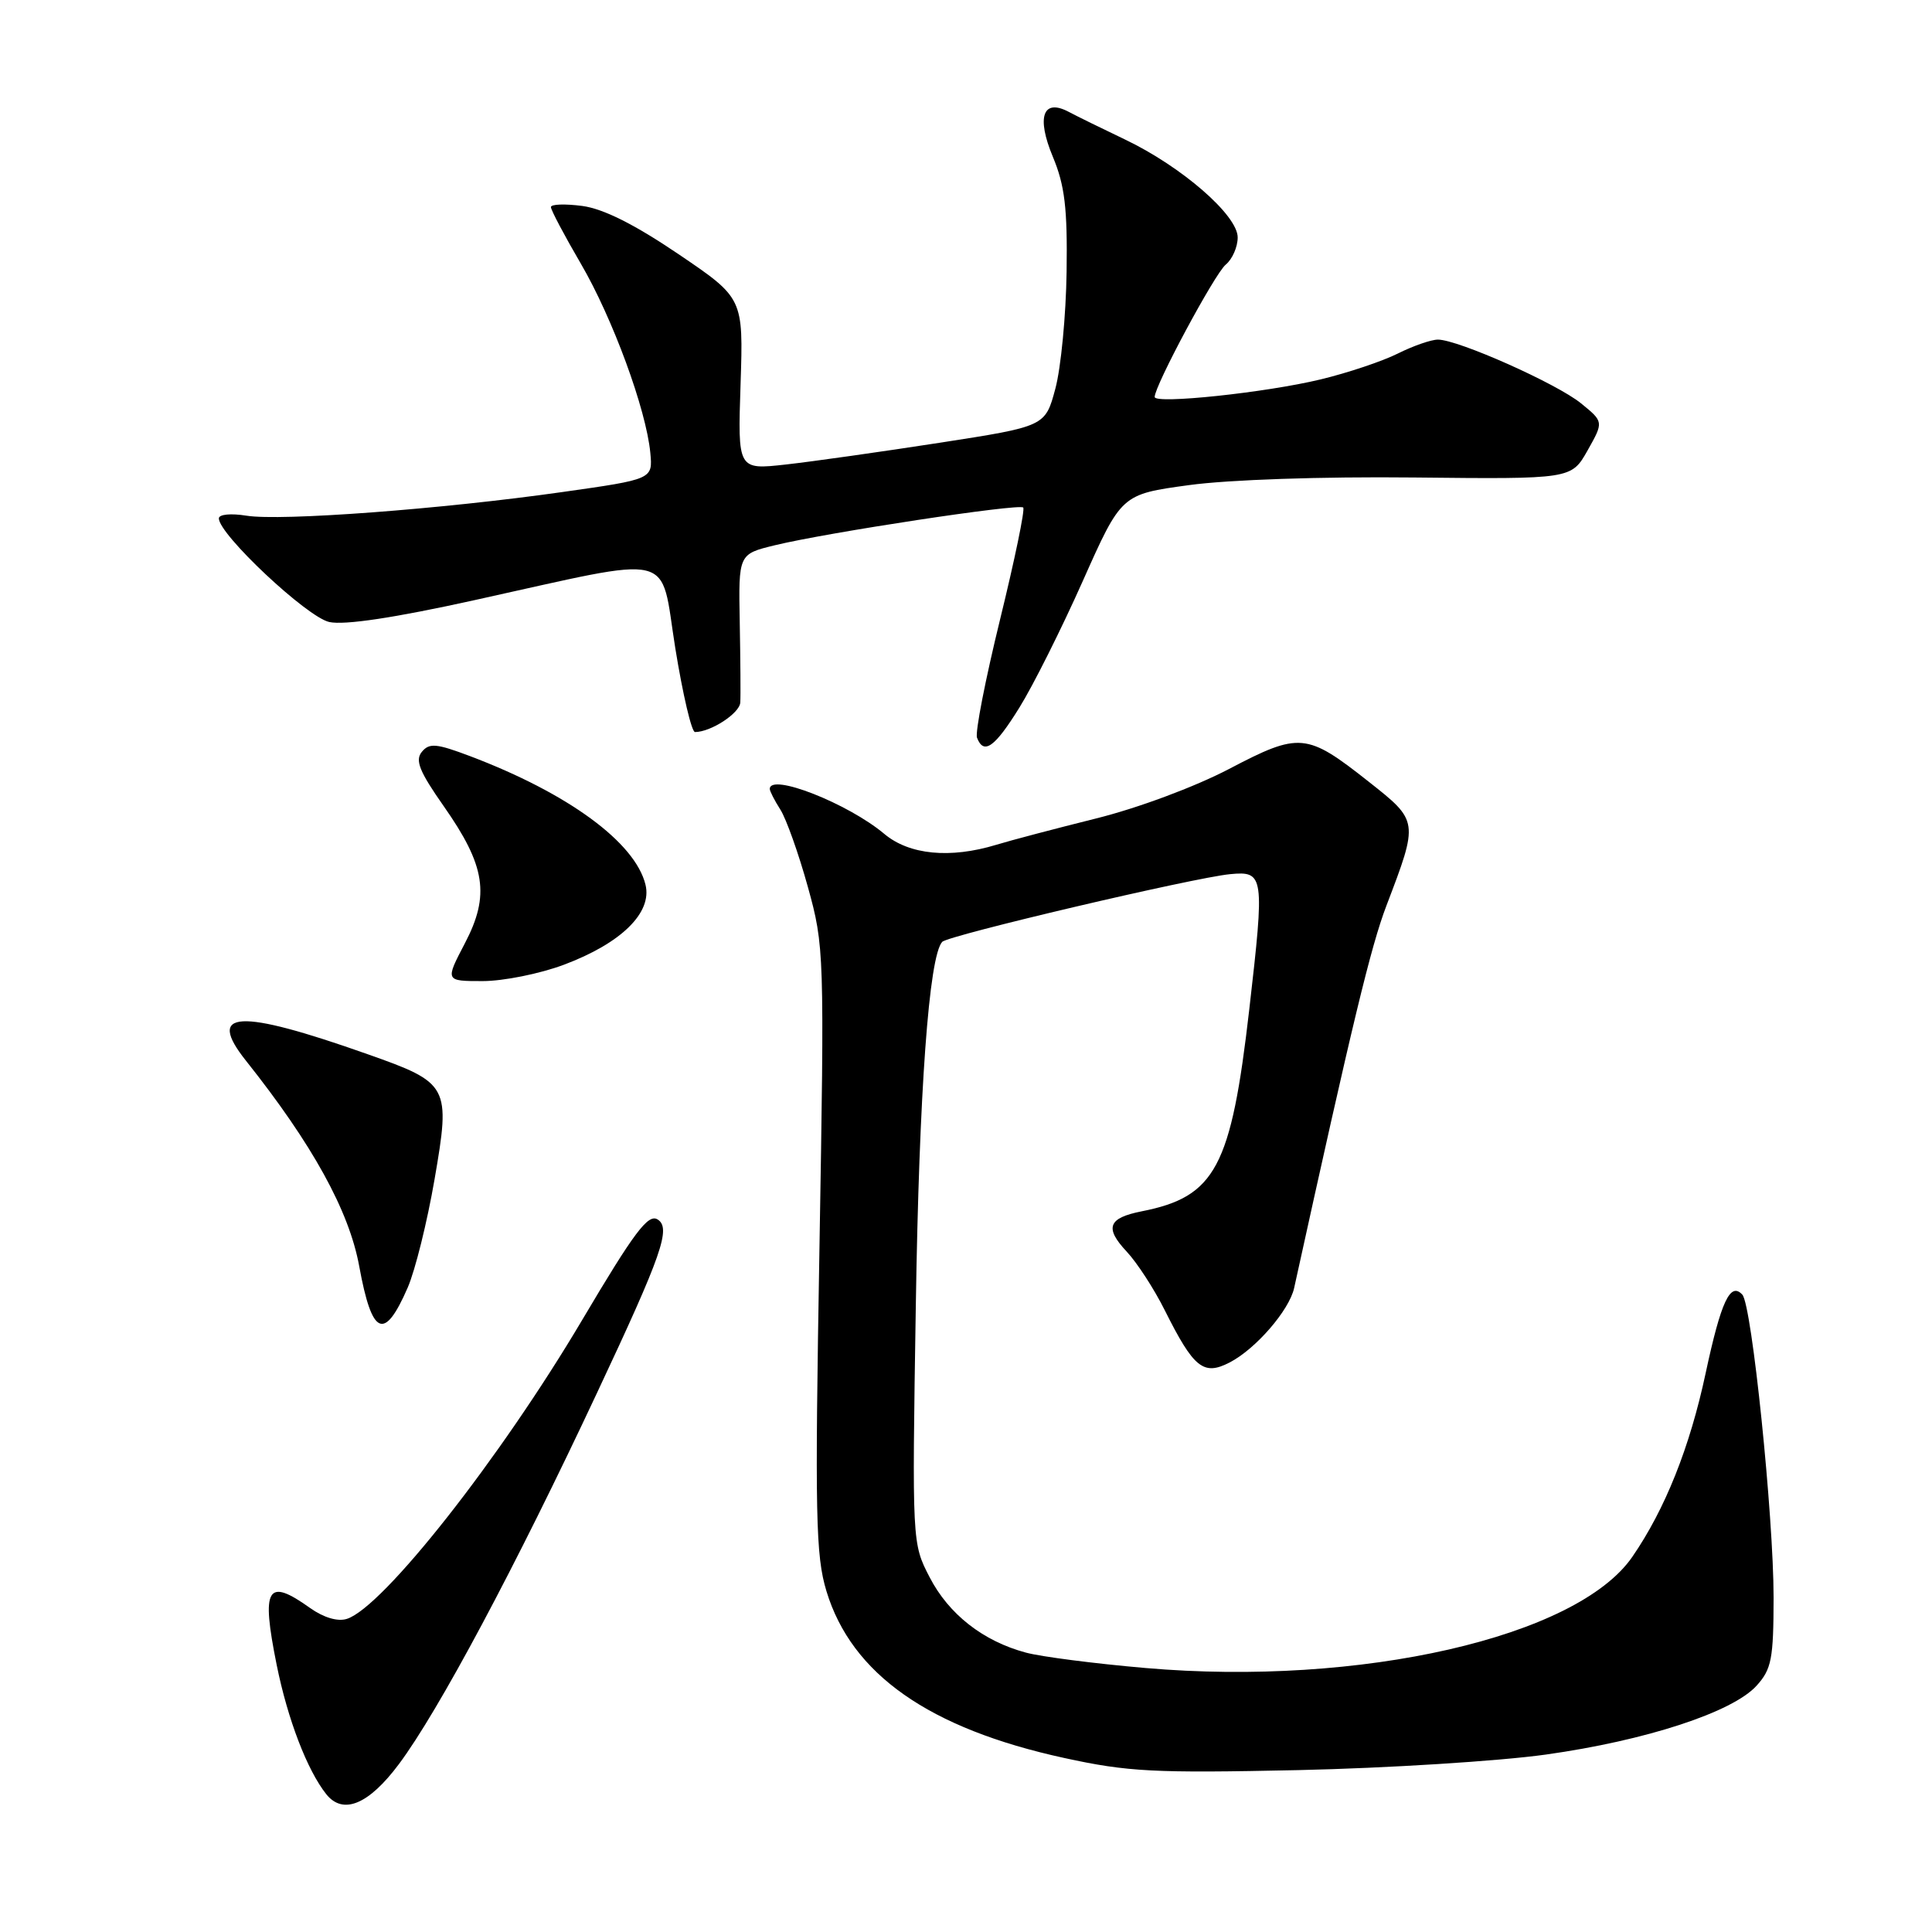 <?xml version="1.0" encoding="UTF-8" standalone="no"?>
<!DOCTYPE svg PUBLIC "-//W3C//DTD SVG 1.1//EN" "http://www.w3.org/Graphics/SVG/1.1/DTD/svg11.dtd" >
<svg xmlns="http://www.w3.org/2000/svg" xmlns:xlink="http://www.w3.org/1999/xlink" version="1.1" viewBox="0 0 256 256">
 <g >
 <path fill="currentColor"
d=" M 52.86 233.75 C 58.09 226.75 68.26 207.71 79.11 184.56 C 87.74 166.19 88.95 162.71 87.13 161.58 C 85.88 160.81 84.05 163.24 77.15 174.89 C 66.26 193.28 50.74 213.00 45.96 214.51 C 44.75 214.90 42.88 214.34 41.09 213.07 C 35.38 208.99 34.59 210.33 36.66 220.60 C 38.12 227.84 40.72 234.59 43.24 237.75 C 45.46 240.52 48.86 239.11 52.86 233.75 Z  M 204.83 232.49 C 218.09 230.63 229.57 226.88 232.75 223.37 C 234.74 221.18 235.00 219.82 235.01 211.69 C 235.01 200.89 232.13 172.92 230.87 171.55 C 229.27 169.81 228.05 172.43 226.01 181.94 C 223.91 191.79 220.63 199.99 216.29 206.29 C 208.94 216.94 180.23 223.49 151.78 221.02 C 145.07 220.44 137.93 219.52 135.94 218.98 C 130.26 217.46 125.71 213.89 123.18 208.99 C 120.86 204.51 120.85 204.46 121.35 173.00 C 121.79 144.55 123.09 126.70 124.85 124.80 C 125.65 123.94 158.19 116.29 163.00 115.83 C 167.50 115.40 167.58 115.98 165.54 133.71 C 163.13 154.69 161.06 158.58 151.26 160.51 C 146.83 161.39 146.34 162.69 149.28 165.83 C 150.66 167.30 152.94 170.81 154.35 173.64 C 158.18 181.29 159.47 182.33 162.94 180.53 C 166.39 178.75 170.83 173.62 171.48 170.67 C 179.23 135.42 181.65 125.40 183.71 120.00 C 187.99 108.78 187.99 108.81 181.35 103.57 C 173.13 97.08 172.21 96.99 162.86 101.89 C 158.31 104.27 150.76 107.08 145.20 108.46 C 139.87 109.79 133.93 111.35 132.01 111.94 C 125.89 113.80 120.48 113.27 117.18 110.50 C 112.36 106.45 102.00 102.38 102.00 104.54 C 102.00 104.83 102.63 106.07 103.41 107.29 C 104.18 108.50 105.82 113.10 107.04 117.50 C 109.22 125.37 109.25 126.17 108.58 165.50 C 107.97 200.81 108.08 206.13 109.51 210.84 C 112.85 221.84 123.11 229.04 141.01 232.94 C 149.44 234.78 152.89 234.96 172.00 234.55 C 183.82 234.29 198.60 233.36 204.83 232.49 Z  M 54.02 170.62 C 55.01 168.35 56.61 161.90 57.58 156.27 C 59.72 143.87 59.52 143.50 48.69 139.68 C 31.55 133.62 27.26 133.85 32.60 140.56 C 41.40 151.63 46.26 160.44 47.60 167.79 C 49.29 177.03 50.92 177.75 54.02 170.62 Z  M 74.70 127.84 C 82.31 124.99 86.45 120.94 85.53 117.22 C 84.15 111.61 75.28 105.11 62.28 100.19 C 57.83 98.51 56.89 98.42 55.90 99.62 C 54.97 100.74 55.57 102.22 58.78 106.80 C 64.34 114.72 64.94 118.61 61.60 124.99 C 58.98 130.00 58.98 130.00 63.95 130.00 C 66.69 130.00 71.52 129.03 74.70 127.84 Z  M 135.08 93.75 C 136.88 90.86 140.65 83.33 143.47 77.00 C 148.59 65.50 148.59 65.50 157.55 64.28 C 162.79 63.56 175.13 63.14 187.36 63.27 C 208.21 63.49 208.21 63.49 210.36 59.69 C 212.50 55.89 212.50 55.89 209.50 53.45 C 206.29 50.83 193.20 45.00 190.53 45.00 C 189.64 45.00 187.25 45.83 185.21 46.85 C 183.17 47.87 178.57 49.41 175.00 50.27 C 167.72 52.03 153.00 53.58 153.00 52.60 C 153.00 51.10 160.96 36.27 162.41 35.07 C 163.29 34.35 164.00 32.72 164.00 31.46 C 164.00 28.52 156.58 22.07 149.06 18.48 C 146.00 17.02 142.66 15.38 141.63 14.83 C 138.19 13.00 137.30 15.49 139.51 20.78 C 141.09 24.57 141.45 27.58 141.33 36.00 C 141.25 41.78 140.58 48.75 139.84 51.50 C 138.50 56.50 138.50 56.50 124.50 58.67 C 116.80 59.86 107.63 61.16 104.13 61.55 C 97.75 62.26 97.75 62.26 98.13 50.88 C 98.50 39.50 98.50 39.50 89.91 33.68 C 84.09 29.74 79.97 27.67 77.16 27.29 C 74.87 26.99 73.00 27.05 73.00 27.44 C 73.00 27.83 74.78 31.20 76.96 34.93 C 81.18 42.16 85.62 54.25 86.17 60.00 C 86.50 63.50 86.50 63.50 74.50 65.20 C 58.52 67.47 37.18 69.07 32.65 68.33 C 30.60 68.00 29.00 68.15 29.00 68.69 C 29.00 70.81 40.67 81.77 43.63 82.42 C 45.64 82.86 52.26 81.87 62.93 79.51 C 90.00 73.55 87.40 72.93 89.48 85.89 C 90.47 92.00 91.64 97.00 92.09 97.00 C 94.19 97.00 98.01 94.51 98.09 93.09 C 98.15 92.22 98.11 87.43 98.02 82.46 C 97.85 73.42 97.85 73.42 102.67 72.25 C 109.62 70.56 135.03 66.70 135.58 67.25 C 135.84 67.50 134.45 74.19 132.51 82.10 C 130.57 90.02 129.19 97.06 129.46 97.75 C 130.35 100.07 131.81 99.03 135.08 93.75 Z "/>
</g>
</svg>